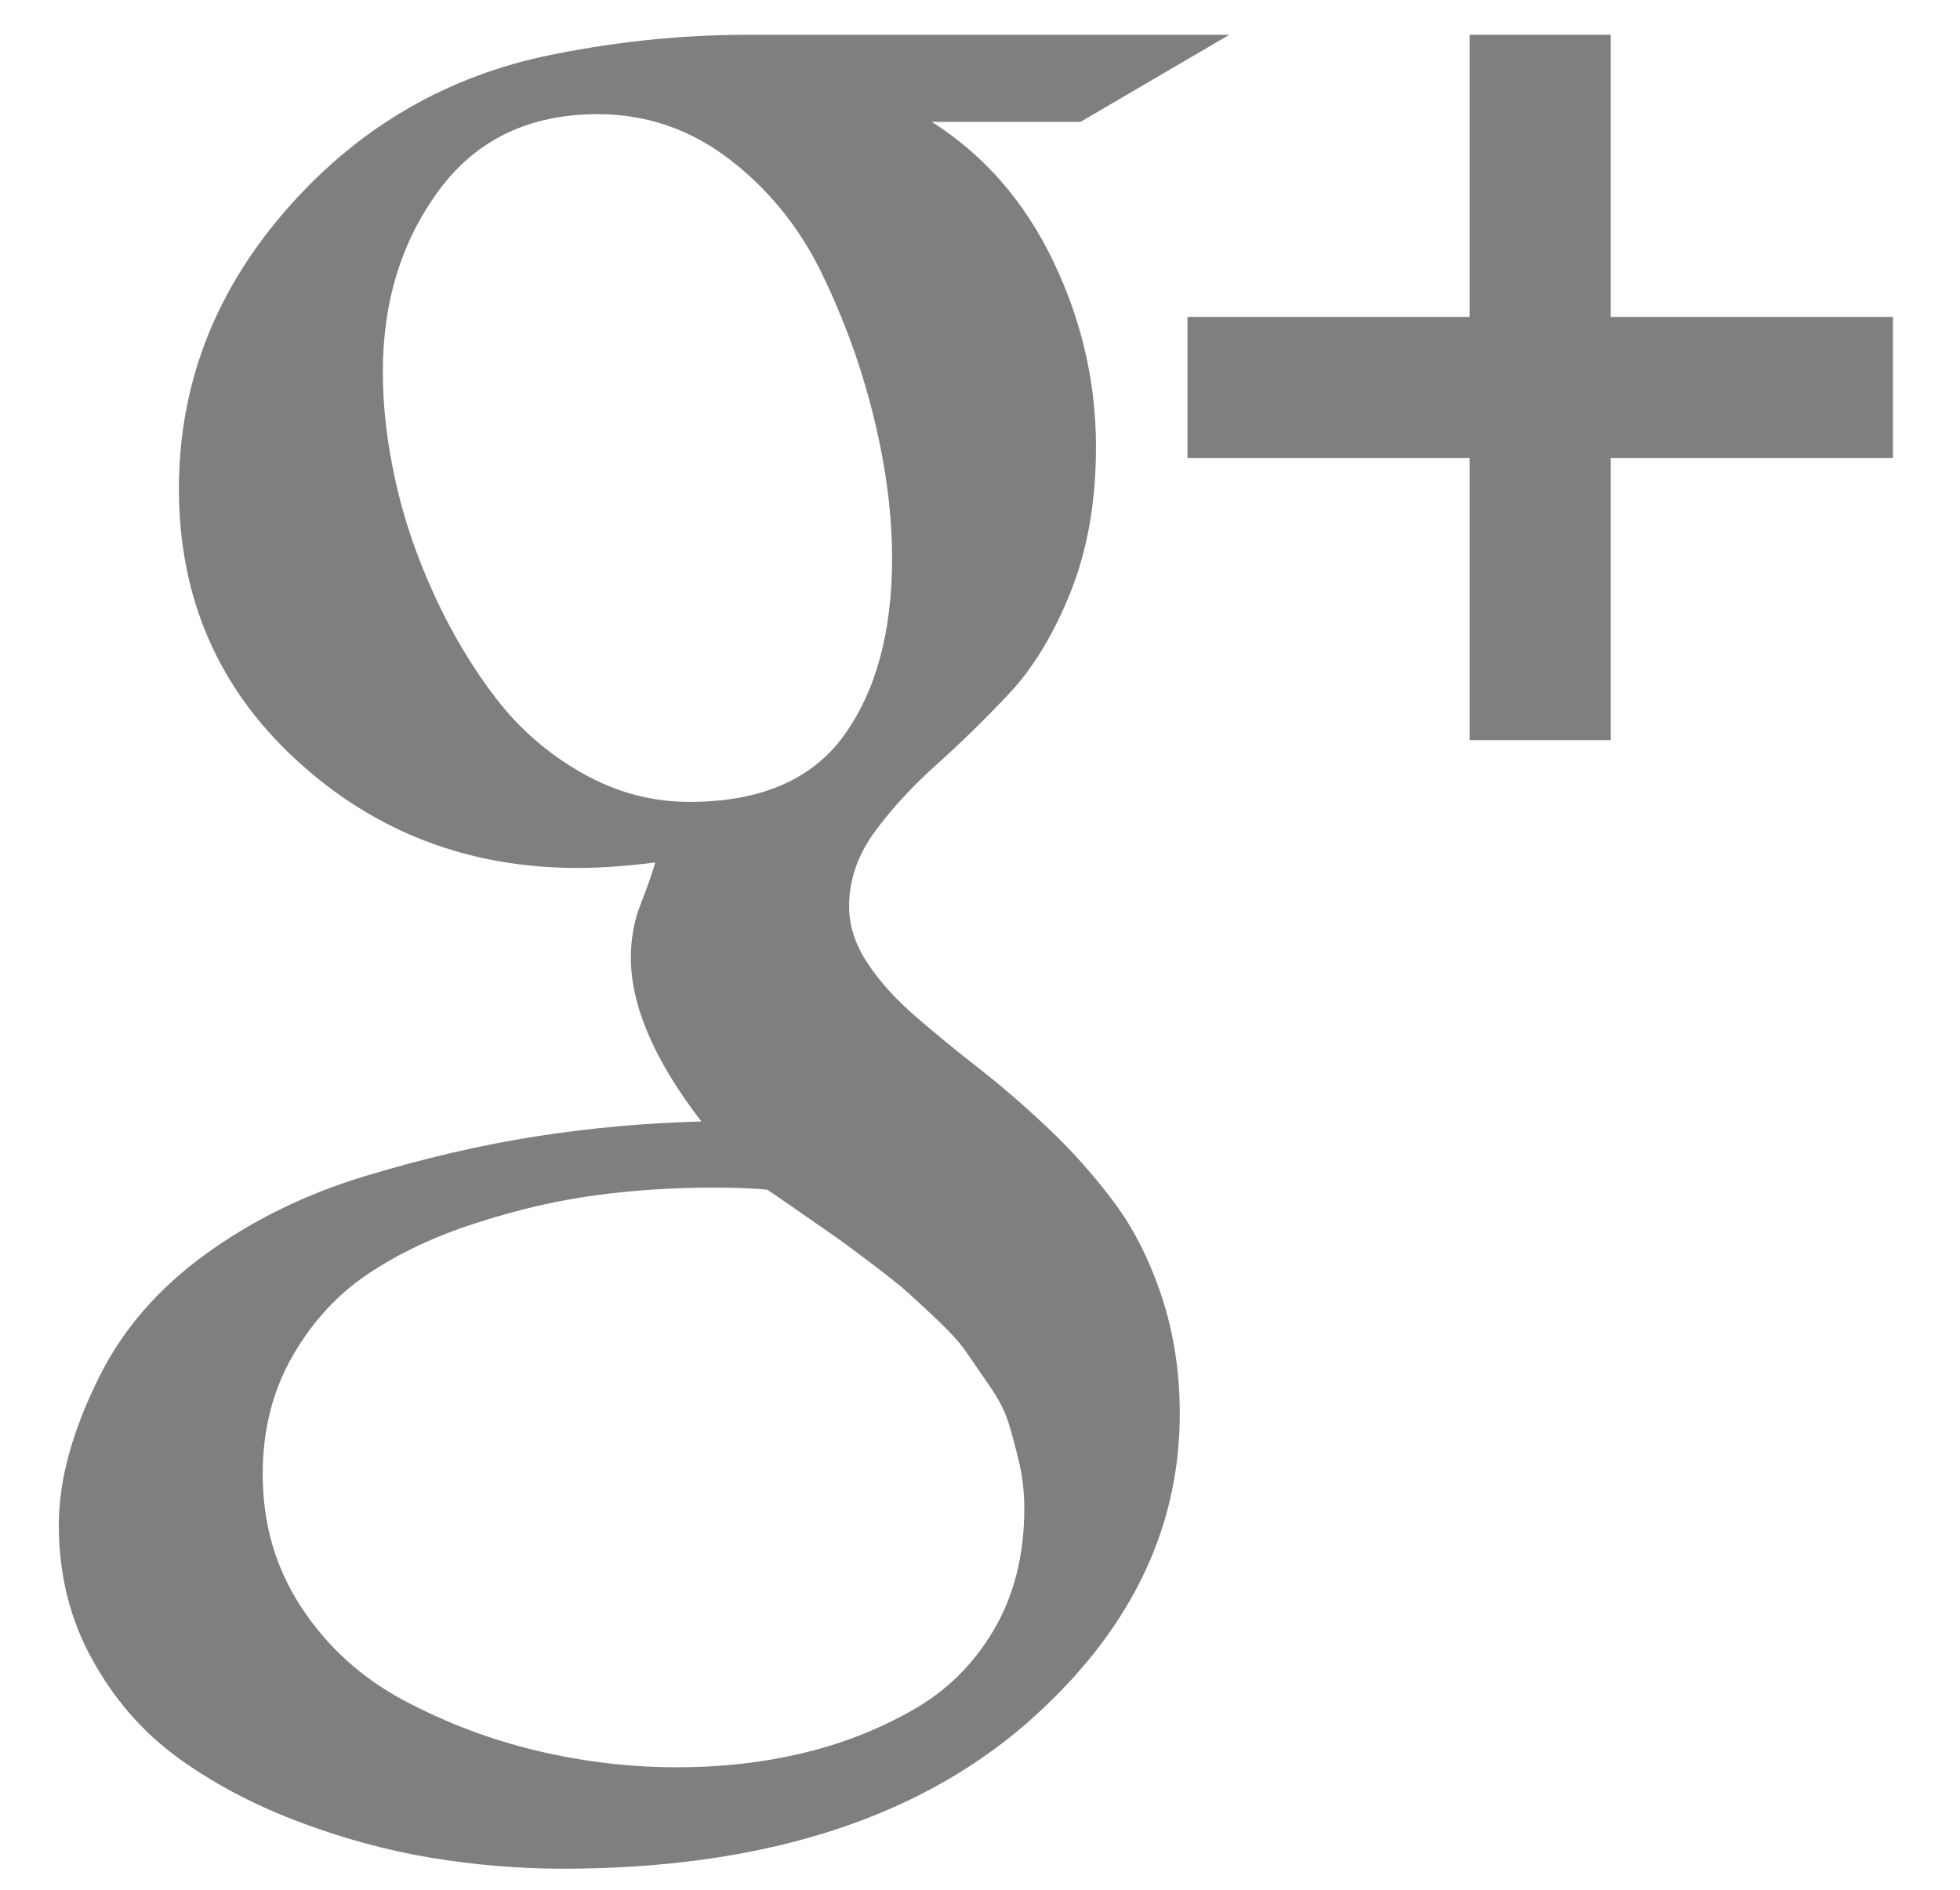 <?xml version="1.0" encoding="UTF-8" standalone="no"?>
<svg width="28px" height="27px" viewBox="0 0 28 27" version="1.1" xmlns="http://www.w3.org/2000/svg" xmlns:xlink="http://www.w3.org/1999/xlink" xmlns:sketch="http://www.bohemiancoding.com/sketch/ns">
    <!-- Generator: Sketch 3.2.2 (9983) - http://www.bohemiancoding.com/sketch -->
    <title>Google Plus</title>
    <desc>Created with Sketch.</desc>
    <defs></defs>
    <g id="Icons" stroke="none" stroke-width="1" fill="none" fill-rule="evenodd" sketch:type="MSPage">
        <g id="Google-Plus" sketch:type="MSLayerGroup" fill="#7F7F7F">
            <path d="M23.011,4.528 L23.011,0.497 L20.995,0.497 L20.995,4.528 L16.964,4.528 L16.964,6.543 L20.995,6.543 L20.995,10.575 L23.011,10.575 L23.011,6.543 L27.042,6.543 L27.042,4.528 L23.011,4.528" id="Fill-93" sketch:type="MSShapeGroup"></path>
            <path d="M14.2,23.282 C13.912,23.775 13.521,24.161 13.027,24.439 C12.534,24.717 12.007,24.922 11.445,25.053 C10.883,25.185 10.293,25.25 9.673,25.25 C9.001,25.25 8.335,25.171 7.673,25.014 C7.012,24.857 6.38,24.618 5.776,24.298 C5.173,23.978 4.684,23.537 4.312,22.975 C3.939,22.413 3.753,21.775 3.753,21.061 C3.753,20.432 3.895,19.87 4.178,19.377 C4.462,18.883 4.824,18.489 5.265,18.196 C5.705,17.902 6.22,17.66 6.808,17.472 C7.396,17.282 7.962,17.151 8.508,17.078 C9.054,17.004 9.611,16.968 10.177,16.968 C10.524,16.968 10.786,16.978 10.965,16.999 C11.028,17.041 11.188,17.151 11.445,17.33 C11.702,17.508 11.876,17.629 11.965,17.692 C12.054,17.755 12.217,17.876 12.453,18.054 C12.689,18.233 12.857,18.367 12.957,18.456 C13.056,18.545 13.201,18.679 13.39,18.857 C13.578,19.036 13.718,19.19 13.807,19.322 C13.896,19.453 14.006,19.613 14.137,19.802 C14.269,19.991 14.361,20.172 14.413,20.345 C14.465,20.519 14.515,20.707 14.563,20.912 C14.61,21.117 14.633,21.329 14.633,21.55 C14.633,22.211 14.489,22.789 14.2,23.282 L14.2,23.282 Z M9.846,11.457 C9.311,11.457 8.802,11.32 8.319,11.047 C7.836,10.774 7.427,10.42 7.091,9.984 C6.755,9.549 6.461,9.058 6.209,8.512 C5.957,7.966 5.771,7.42 5.65,6.874 C5.529,6.329 5.469,5.809 5.469,5.315 C5.469,4.308 5.737,3.442 6.272,2.717 C6.807,1.993 7.563,1.631 8.54,1.631 C9.232,1.631 9.86,1.846 10.421,2.276 C10.983,2.707 11.424,3.252 11.744,3.914 C12.064,4.575 12.311,5.26 12.484,5.969 C12.657,6.677 12.744,7.346 12.744,7.976 C12.744,9.026 12.516,9.869 12.059,10.504 C11.602,11.139 10.865,11.457 9.846,11.457 L9.846,11.457 Z M15.917,17.18 C15.639,16.807 15.332,16.461 14.996,16.141 C14.66,15.821 14.324,15.53 13.988,15.267 C13.652,15.005 13.345,14.753 13.067,14.511 C12.789,14.27 12.563,14.018 12.39,13.756 C12.217,13.493 12.13,13.225 12.13,12.952 C12.13,12.574 12.251,12.22 12.492,11.89 C12.734,11.559 13.028,11.239 13.374,10.929 C13.72,10.619 14.067,10.281 14.413,9.913 C14.759,9.546 15.053,9.06 15.295,8.457 C15.536,7.853 15.657,7.163 15.657,6.386 C15.657,5.462 15.452,4.575 15.043,3.725 C14.633,2.875 14.056,2.213 13.311,1.741 L15.436,1.741 L17.562,0.497 L10.681,0.497 C9.705,0.497 8.723,0.602 7.737,0.812 C6.278,1.138 5.049,1.88 4.052,3.04 C3.055,4.2 2.556,5.515 2.556,6.985 C2.556,8.538 3.115,9.83 4.233,10.858 C5.351,11.887 6.692,12.401 8.256,12.401 C8.571,12.401 8.939,12.375 9.359,12.323 C9.338,12.406 9.301,12.519 9.249,12.661 C9.196,12.803 9.154,12.916 9.122,13 C9.091,13.084 9.065,13.186 9.044,13.307 C9.023,13.427 9.012,13.551 9.012,13.677 C9.012,14.37 9.348,15.152 10.02,16.023 C9.222,16.044 8.435,16.115 7.658,16.236 C6.881,16.357 6.068,16.546 5.217,16.803 C4.367,17.06 3.606,17.433 2.934,17.921 C2.262,18.409 1.759,18.989 1.423,19.661 C1.034,20.438 0.84,21.146 0.84,21.787 C0.84,22.49 0.997,23.128 1.312,23.7 C1.627,24.272 2.031,24.739 2.525,25.101 C3.018,25.463 3.588,25.768 4.233,26.015 C4.879,26.261 5.519,26.437 6.154,26.542 C6.789,26.647 7.417,26.699 8.036,26.699 C10.849,26.699 13.054,26.012 14.649,24.637 C16.119,23.356 16.854,21.876 16.854,20.196 C16.854,19.597 16.767,19.039 16.594,18.519 C16.421,17.999 16.195,17.553 15.917,17.18 L15.917,17.18 Z" id="Fill-94" sketch:type="MSShapeGroup"></path>
        </g>
    </g>
</svg>